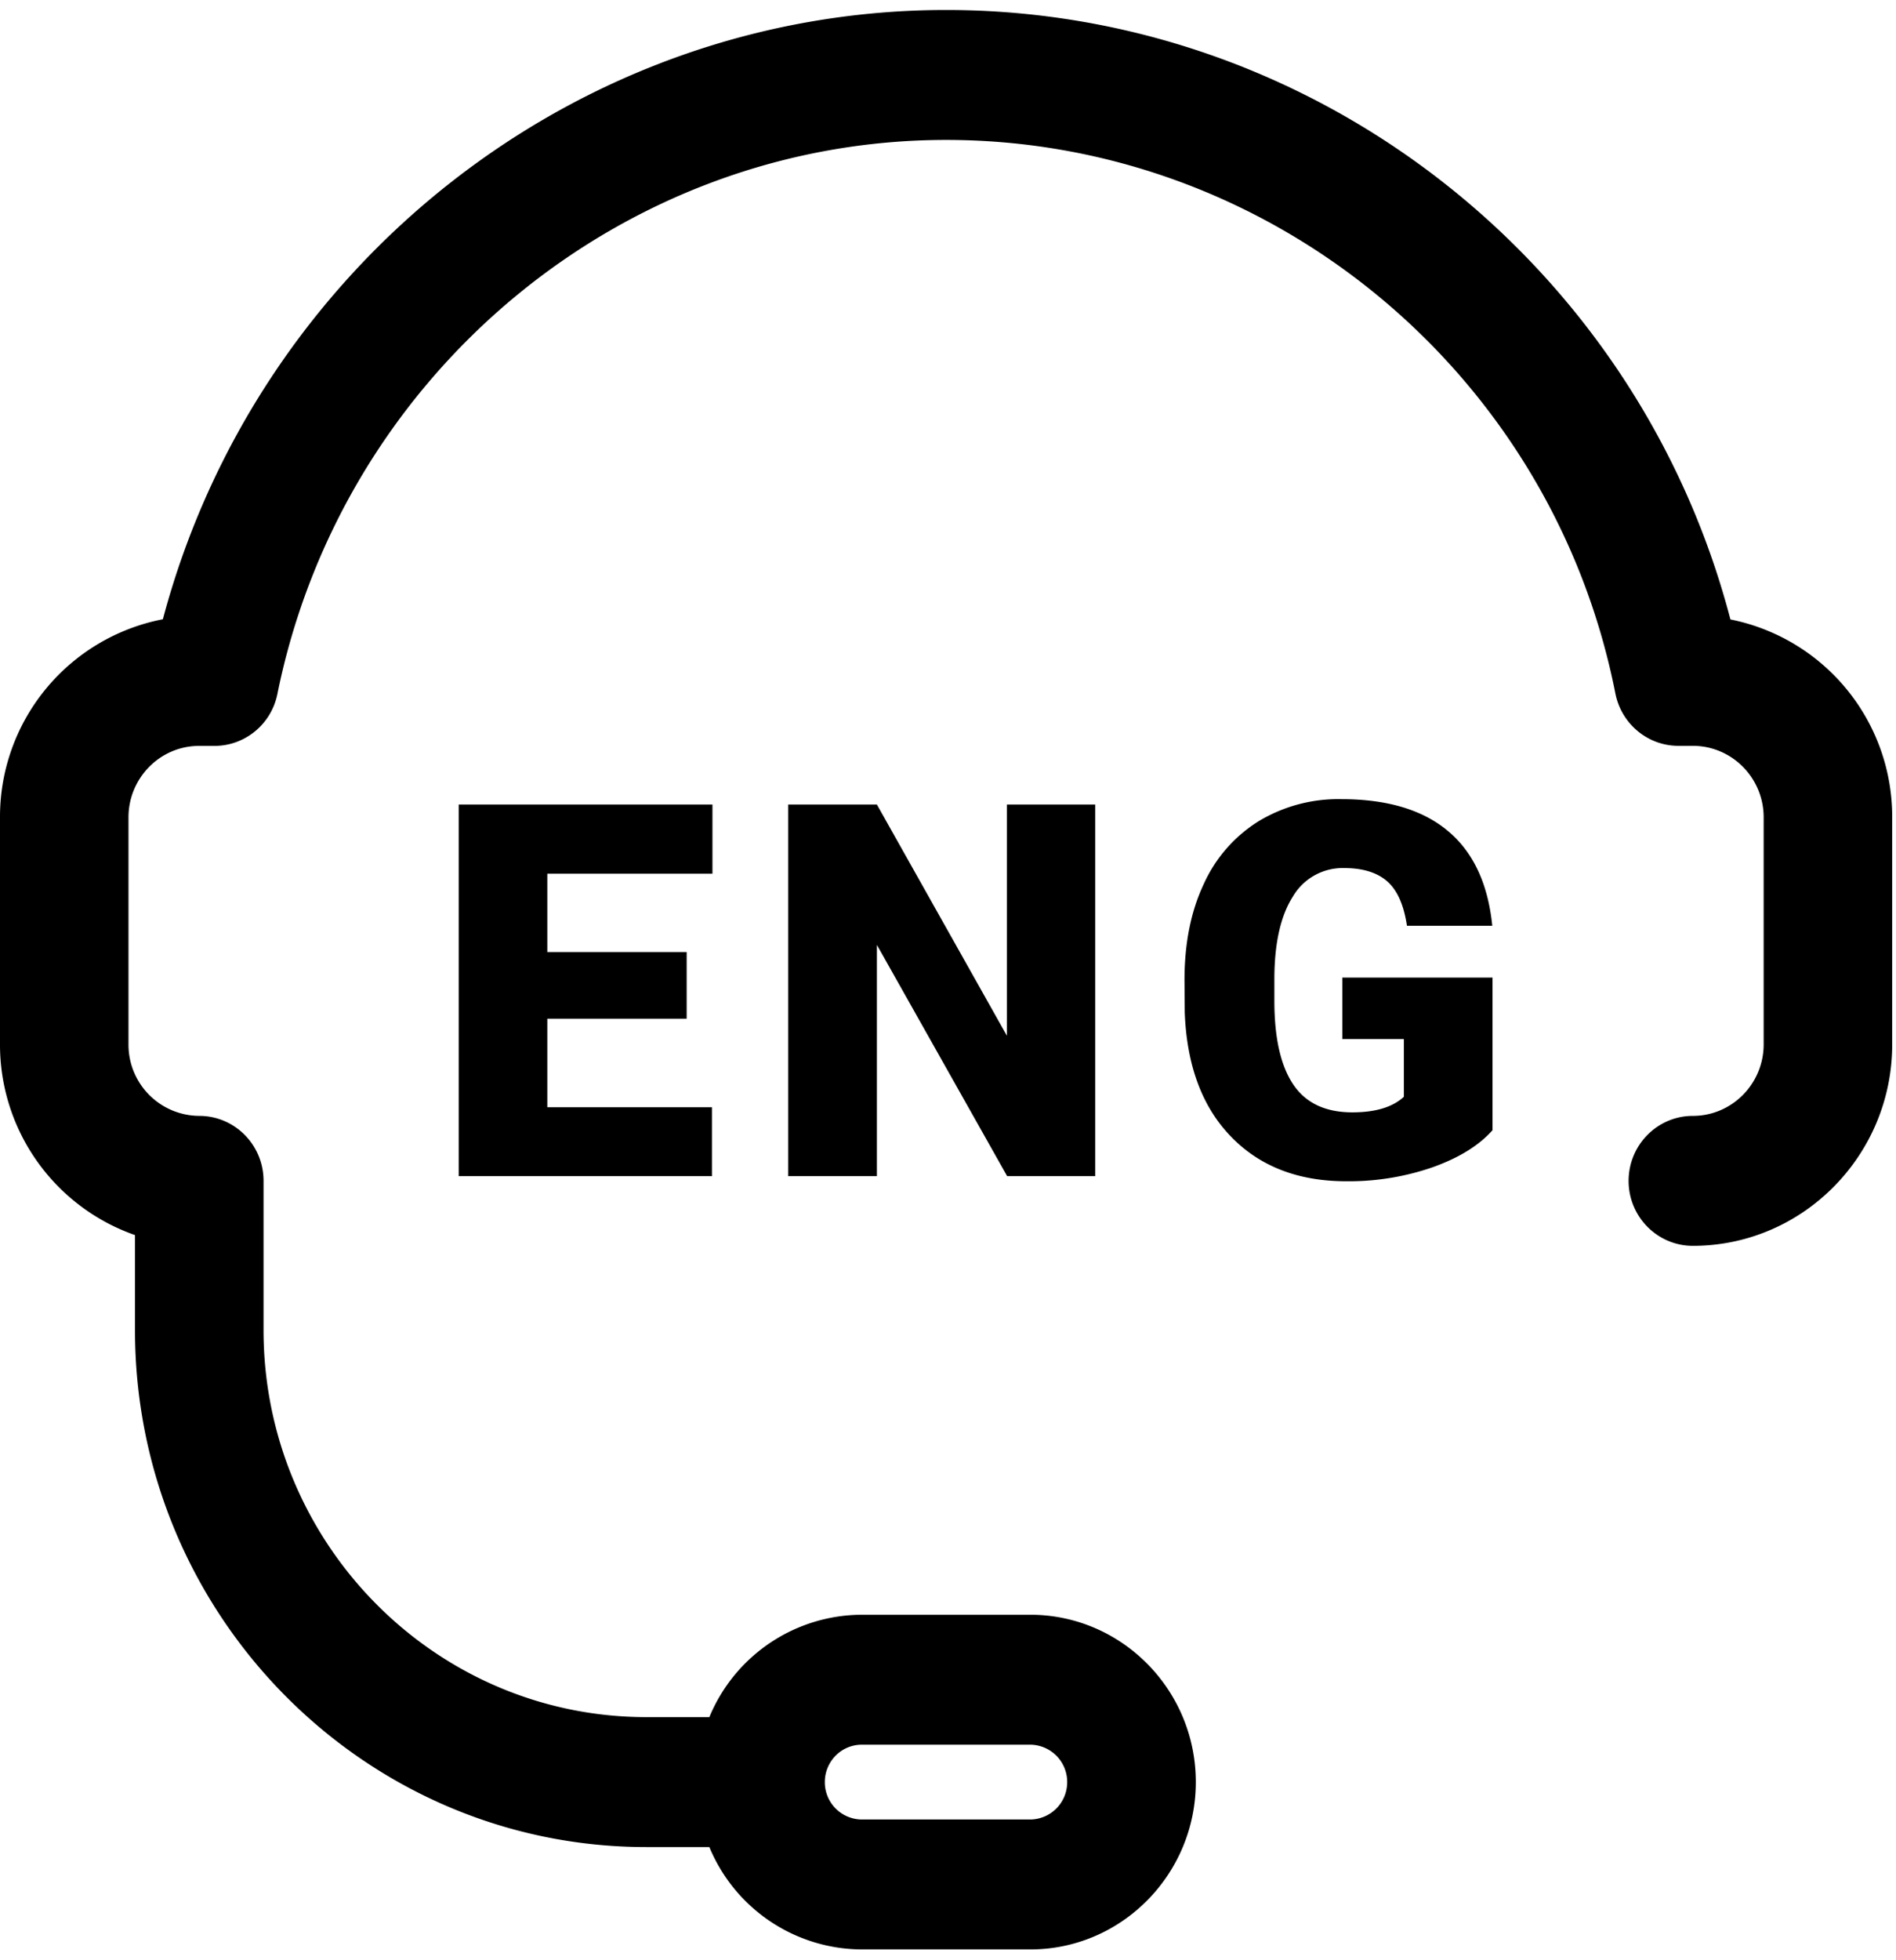 <svg width="30" height="31" viewBox="0 0 30 31" xmlns="http://www.w3.org/2000/svg"><g fill="currentColor" fill-rule="evenodd"><path d="M27.38 9.796C25.907 4.166 20.81.158 14.97.158 9.166.158 4.074 4.165 2.577 9.793A3.182 3.182 0 0 0 0 12.926v3.59a3.19 3.19 0 0 0 2.136 3.016v1.502c0 4.508 3.63 8.176 8.092 8.176h.996a2.623 2.623 0 0 0 2.413 1.619h2.665c1.444 0 2.619-1.188 2.619-2.647 0-1.459-1.175-2.646-2.62-2.646h-2.664a2.62 2.62 0 0 0-2.413 1.619h-.996c-3.34 0-6.058-2.746-6.058-6.121v-2.36c0-.567-.455-1.027-1.017-1.027a1.126 1.126 0 0 1-1.12-1.13v-3.591c0-.624.503-1.13 1.115-1.13h.245c.483 0 .9-.343.996-.821C5.418 5.898 9.868 2.213 14.97 2.213c5.136 0 9.59 3.683 10.59 8.755.096.481.513.827.998.827h.228c.617 0 1.12.507 1.12 1.13v3.591c0 .624-.503 1.131-1.12 1.131-.561 0-1.017.46-1.017 1.028 0 .567.456 1.027 1.017 1.027 1.739 0 3.154-1.43 3.154-3.186v-3.59a3.183 3.183 0 0 0-2.56-3.13zM13.636 27.591h2.665a.59.59 0 0 1 .585.591.59.59 0 0 1-.585.592h-2.665a.589.589 0 0 1-.585-.592c0-.326.262-.591.585-.591z"/><path d="M10.865 16.11H8.66v1.4h2.605v1.09H7.258v-5.877h4.015v1.094H8.66v1.239h2.205v1.054zm6.465 2.49h-1.394l-2.061-3.657V18.6h-1.403v-5.877h1.403l2.057 3.657v-3.657h1.398V18.6zm6.286-.727c-.216.243-.532.438-.947.586a4.05 4.05 0 0 1-1.367.222c-.761 0-1.37-.236-1.825-.707-.456-.47-.7-1.126-.731-1.965l-.004-.509c0-.579.1-1.084.303-1.516a2.27 2.27 0 0 1 .87-.997 2.44 2.44 0 0 1 1.308-.349c.724 0 1.287.168 1.687.503.401.335.635.835.702 1.5h-1.35c-.049-.33-.153-.563-.312-.703-.16-.14-.387-.21-.68-.21a.913.913 0 0 0-.814.452c-.192.301-.29.732-.292 1.292v.355c0 .587.1 1.027.298 1.322.198.295.51.442.936.442.365 0 .637-.082.815-.246v-.913h-.974v-.972h2.377v2.413z"/></g></svg>

